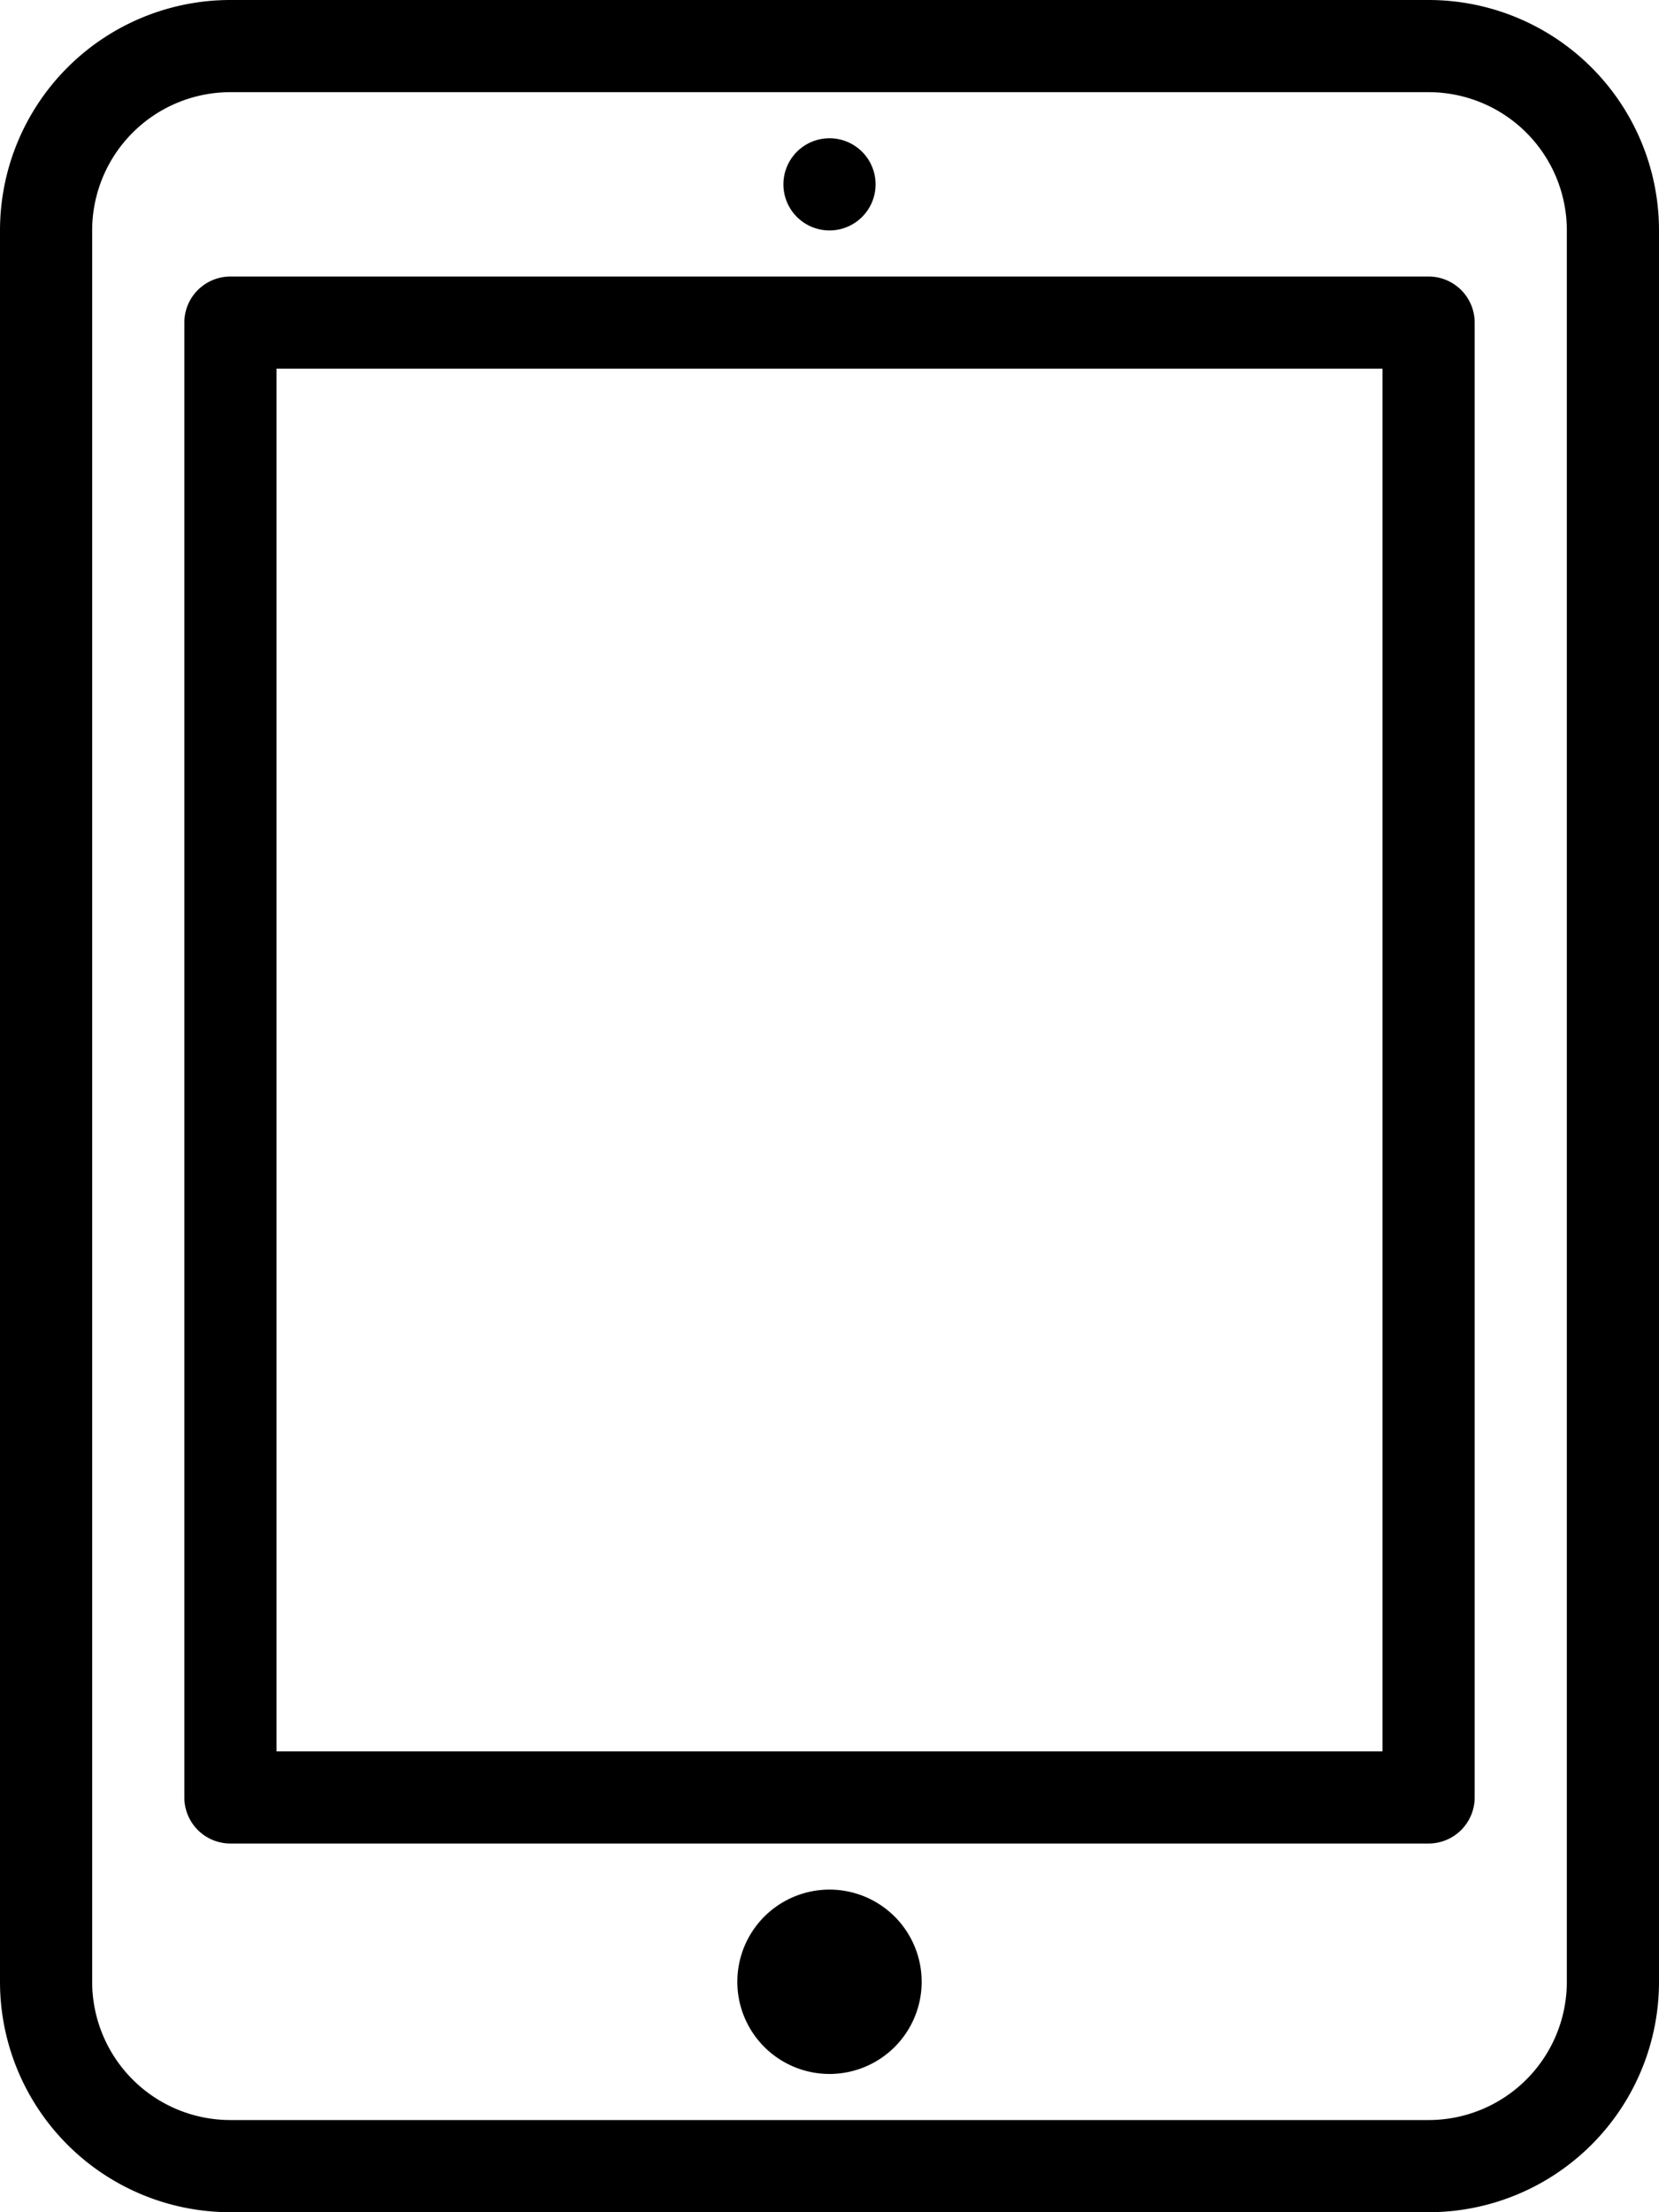 <svg xmlns="http://www.w3.org/2000/svg" width="18" height="24" viewBox="0 0 18 24">
  <path id="Form_1" data-name="Form 1" d="M15.5,24H2.5A2.5,2.5,0,0,1,0,21.5V2.5A2.5,2.5,0,0,1,2.5,0h13A2.5,2.5,0,0,1,18,2.5v19A2.5,2.5,0,0,1,15.5,24ZM2.5,1A1.5,1.5,0,0,0,1,2.5v19A1.5,1.5,0,0,0,2.5,23h13A1.5,1.5,0,0,0,17,21.5V2.5A1.5,1.5,0,0,0,15.5,1H2.5Zm13,19H2.5A0.5,0.5,0,0,1,2,19.5V3.5A0.5,0.5,0,0,1,2.5,3h13a0.5,0.5,0,0,1,.5.5v16A0.5,0.5,0,0,1,15.5,20ZM3,19H15V4H3V19ZM9,1.5a0.5,0.5,0,1,0,.5.5A0.5,0.5,0,0,0,9,1.5H9Zm0,21a1,1,0,1,1,1-1A1,1,0,0,1,9,22.5Zm0-1H9Z"/>
</svg>
